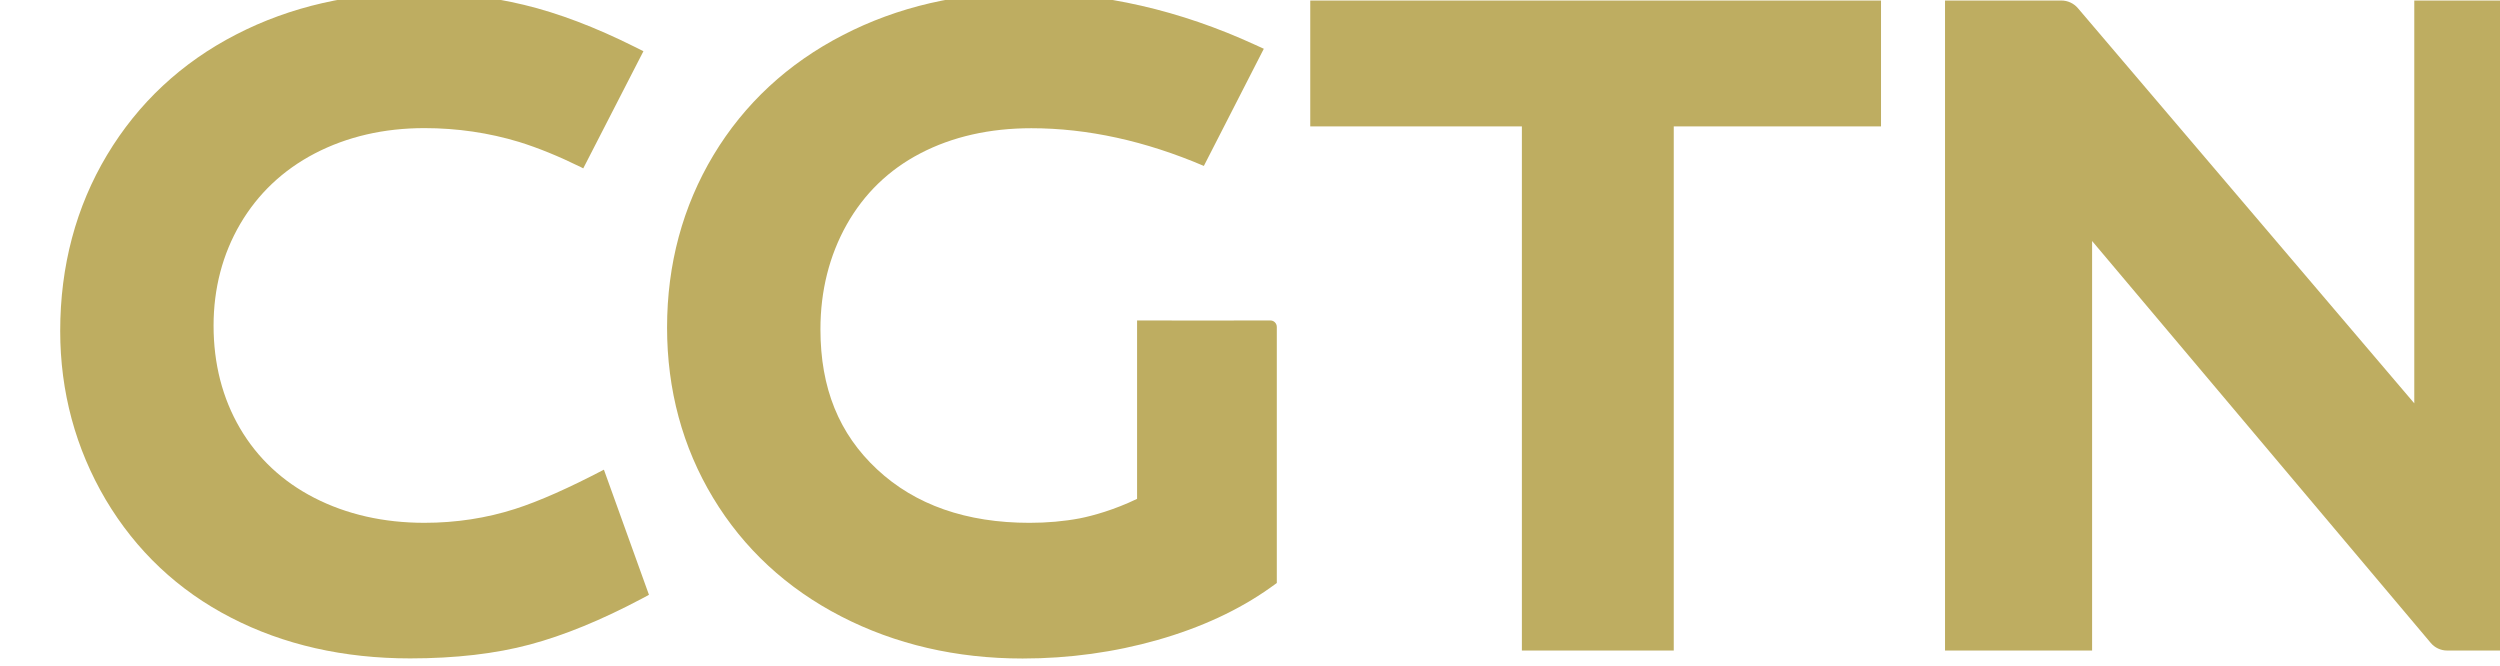 <svg height="2.206mm" viewBox="0 0 8.286 2.206" width="8.286mm" xmlns="http://www.w3.org/2000/svg" xmlns:xlink="http://www.w3.org/1999/xlink"><clipPath id="a"><path d="m898.018 105.421h23.81v6.576h-23.81z"/></clipPath><g clip-path="url(#a)" fill="#bead61" transform="matrix(.353 0 0 -.353 -316.858 39.453)"><g transform="translate(920.283 111.76)"><path d="m0 0v-3.782l-3.159 3.711c-.039.045-.095.071-.155.071h-1.092v-6.103h1.381v3.845l3.18-3.774c.038-.045.094-.071.152-.071h1.077v6.103z" fill="#bead61"/></g><g transform="translate(902.45 106.986)"><path d="m0 0c-.268-.086-.554-.13-.85-.13-.383 0-.731.079-1.035.235-.298.153-.533.373-.697.653-.165.282-.248.606-.248.963 0 .349.084.671.25.955.166.283.401.506.7.662.304.158.65.238 1.03.238.307 0 .606-.044.889-.13.183-.057.371-.134.579-.236.013-.007.009-.005.023-.012l.565 1.1-.084.042c-.368.184-.716.316-1.036.393s-.652.116-.985.116c-.633 0-1.212-.132-1.719-.394-.512-.263-.92-.644-1.212-1.131s-.44-1.043-.44-1.653c0-.57.144-1.103.427-1.583.285-.48.681-.854 1.178-1.109.492-.254 1.057-.382 1.68-.382.425 0 .803.044 1.124.13.319.085.673.23 1.052.431l.067.036-.423 1.175c-.327-.171-.609-.297-.835-.369" fill="#bead61"/></g><g transform="translate(909.543 108.756)"><path d="m0 0-.926-.001v.001h-.326v-.225-1.45c-.214-.103-.412-.158-.538-.183-.148-.028-.307-.042-.472-.042-.592 0-1.073.168-1.43.501-.359.334-.533.764-.533 1.316 0 .361.083.692.247.984.163.289.395.514.691.668.301.157.652.236 1.042.236.529 0 1.072-.12 1.62-.354l.563 1.1-.081.037c-.707.325-1.431.491-2.151.491-.628 0-1.206-.134-1.719-.399-.517-.266-.926-.645-1.216-1.127-.289-.481-.436-1.026-.436-1.619 0-.585.145-1.123.432-1.599s.692-.851 1.203-1.114c.508-.262 1.081-.395 1.703-.395.437 0 .863.059 1.267.174.408.116.763.281 1.056.489l.064.046v2.404c0 .034-.027.061-.06.061" fill="#bead61"/></g><g transform="translate(914.838 111.76)"><path d="m0 0h-4.921v-1.182h1.987v-4.921h1.426v4.921h1.946v.792.329.061h-.061z" fill="#bead61"/></g></g></svg>